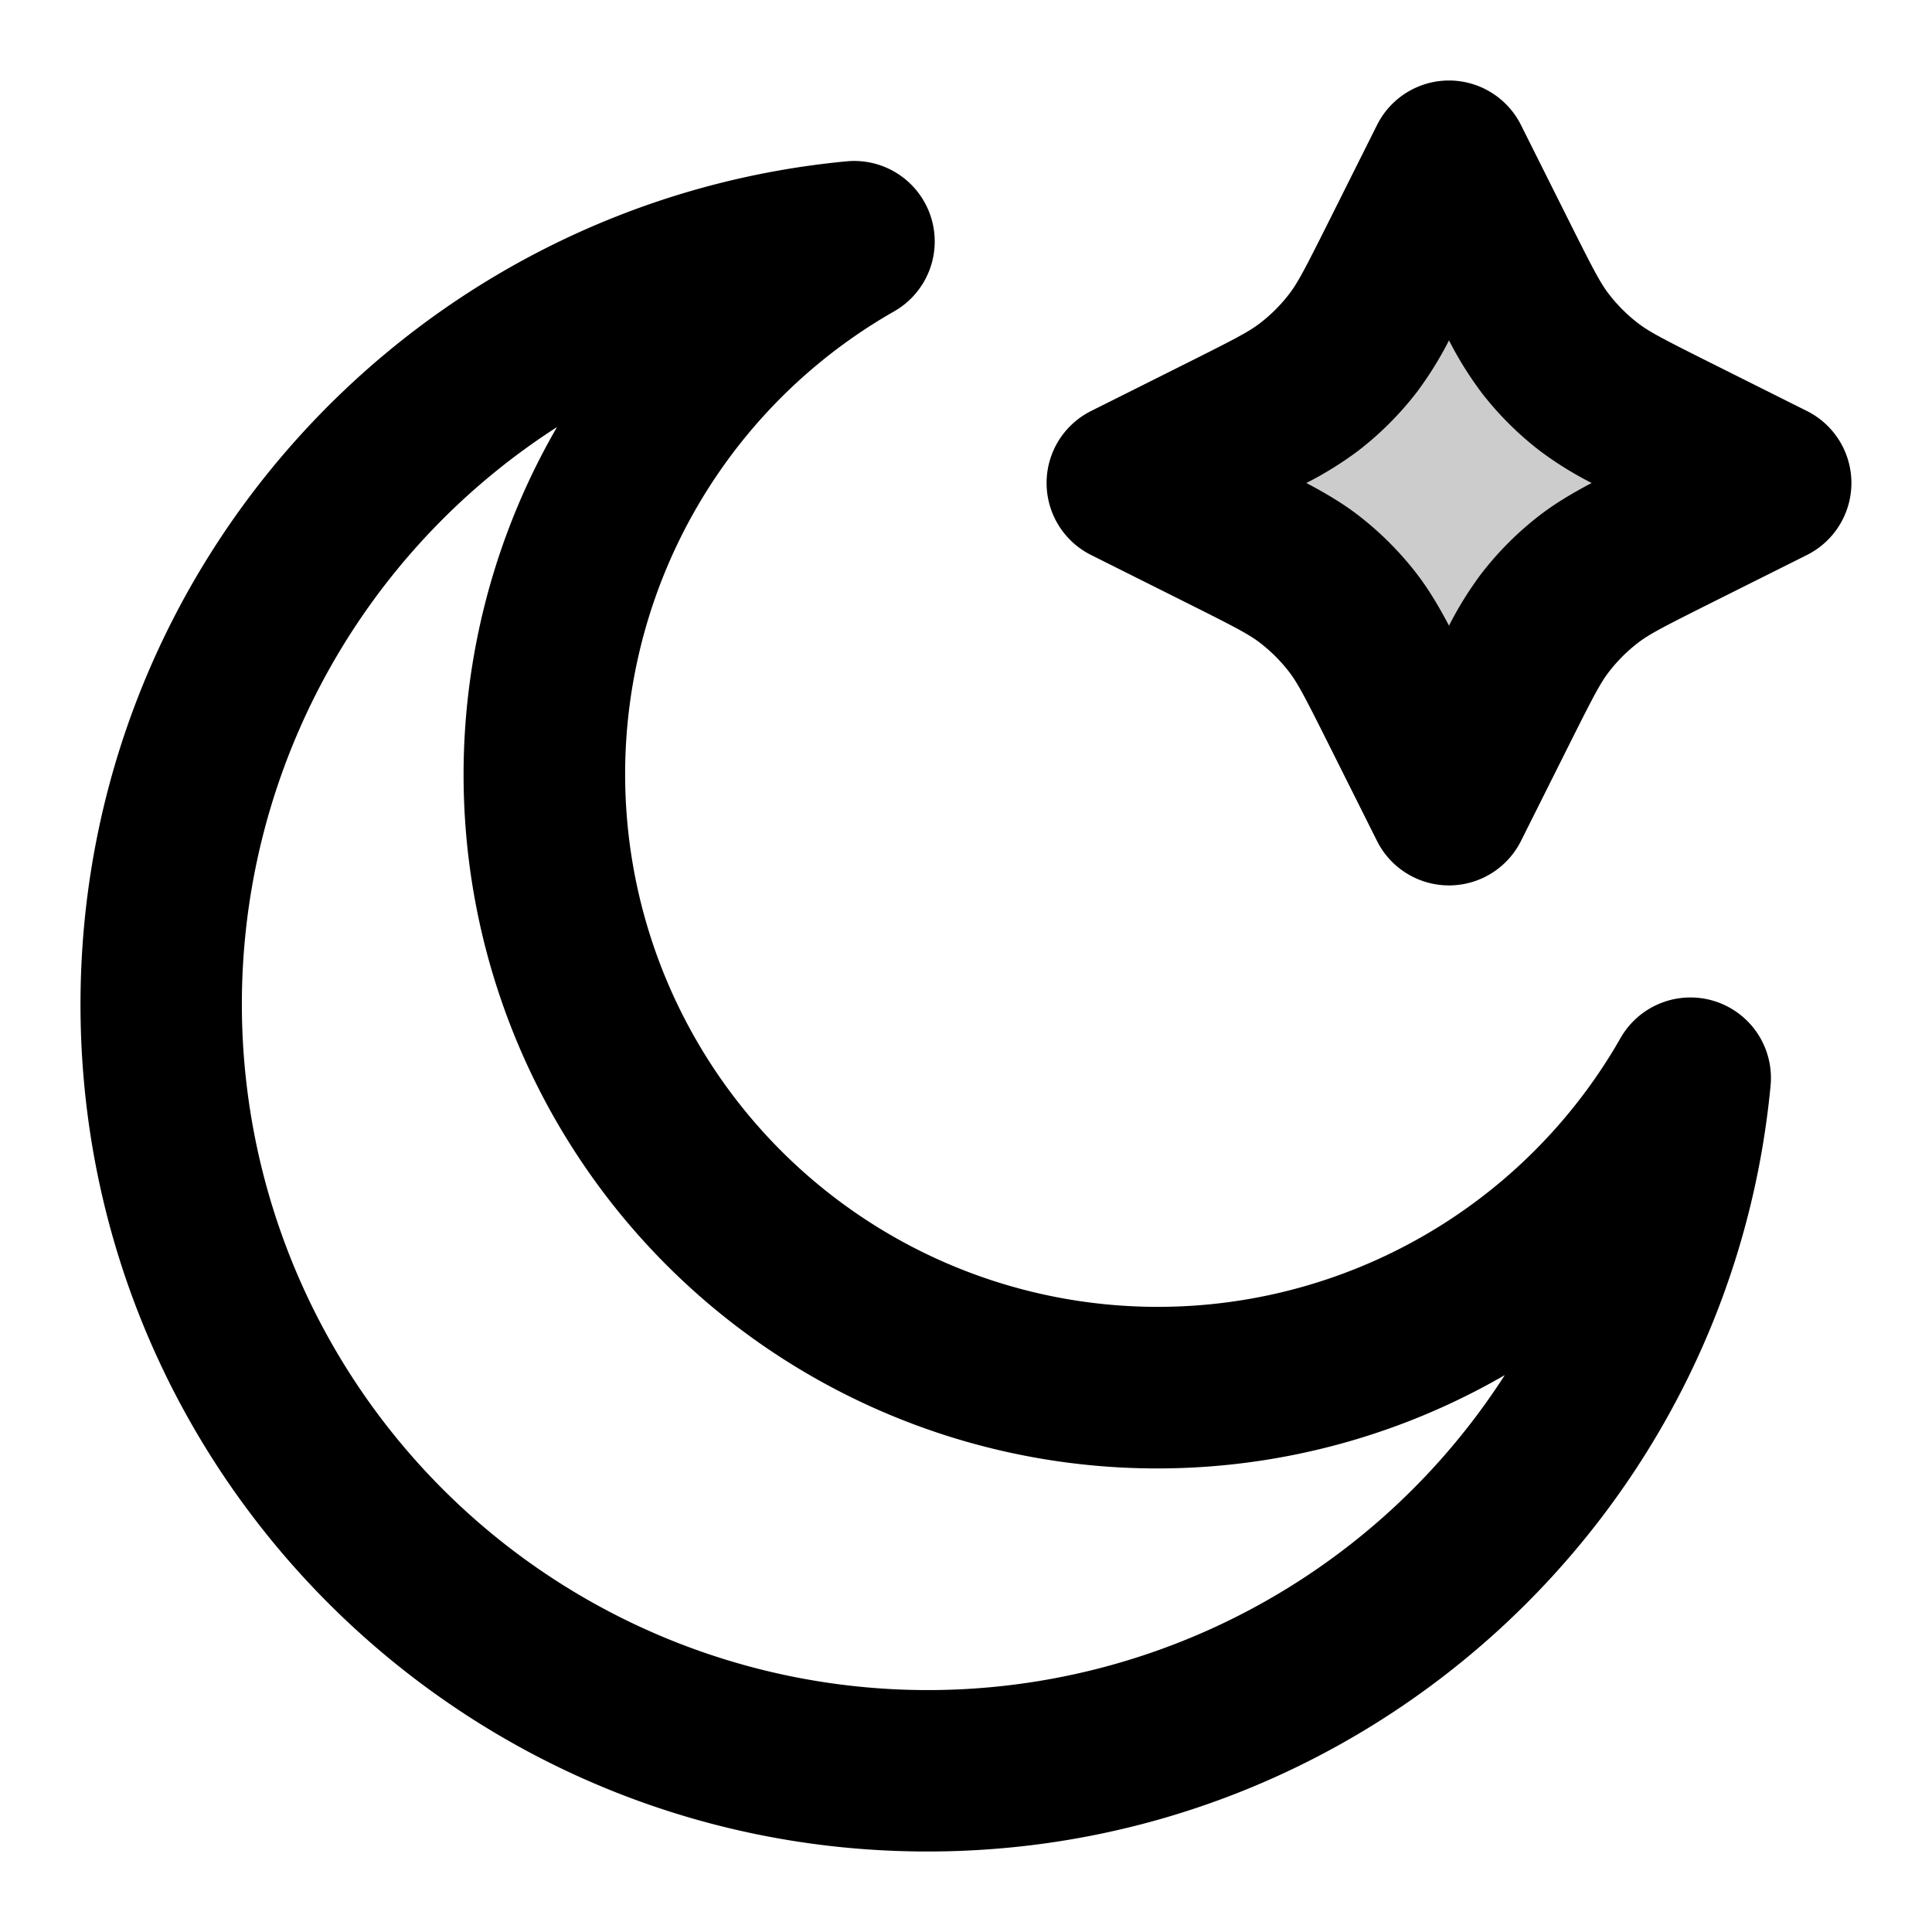 <svg xmlns="http://www.w3.org/2000/svg" width="24" height="24" viewBox="0 0 24 24">
  <path d="m18 2 .618 1.236c.265.53.398.796.575 1.026.158.204.34.387.545.545.23.177.495.31 1.026.575L22 6l-1.236.618c-.53.265-.796.398-1.026.575-.204.158-.387.34-.545.545-.177.23-.31.495-.575 1.026L18 10l-.618-1.236c-.265-.53-.398-.796-.575-1.026a2.996 2.996 0 0 0-.545-.545c-.23-.177-.495-.31-1.026-.575L14 6l1.236-.618c.53-.265.796-.398 1.026-.575.204-.158.387-.34.545-.545.177-.23.31-.495.575-1.026L18 2Z" opacity=".2"/>
  <path fill-rule="evenodd" d="M18 1a1 1 0 0 1 .894.553l.618 1.235c.283.565.369.728.473.864a2 2 0 0 0 .363.363c.136.104.299.19.864.473l1.235.618a1 1 0 0 1 0 1.788l-1.235.618c-.565.283-.728.369-.864.473a2 2 0 0 0-.363.363c-.104.136-.19.299-.473.864l-.618 1.235a1 1 0 0 1-1.788 0l-.618-1.235c-.283-.565-.369-.728-.473-.864a2 2 0 0 0-.363-.363c-.136-.104-.299-.19-.864-.473l-1.235-.618a1 1 0 0 1 0-1.788l1.235-.618c.565-.283.728-.369.864-.473a2 2 0 0 0 .363-.363c.104-.136.19-.299.473-.864l.618-1.235A1 1 0 0 1 18 1Zm0 3.228a4.42 4.42 0 0 1-.401.645 4 4 0 0 1-.726.726 4.423 4.423 0 0 1-.645.401c.242.128.451.252.645.401a4 4 0 0 1 .726.726c.149.194.273.403.401.645a4.42 4.42 0 0 1 .401-.645 4 4 0 0 1 .726-.726c.194-.149.403-.273.645-.401a4.423 4.423 0 0 1-.645-.401 4 4 0 0 1-.726-.726A4.42 4.42 0 0 1 18 4.228Zm-6.435-1.53a1 1 0 0 1-.458 1.17 6.617 6.617 0 1 0 9.025 9.025 1 1 0 0 1 1.863.59C21.49 18.824 16.994 23 11.521 23 5.712 23 1 18.29 1 12.479 1 7.006 5.177 2.51 10.517 2.004a1 1 0 0 1 1.048.694ZM6.918 5.306a8.521 8.521 0 1 0 11.775 11.776A8.617 8.617 0 0 1 6.919 5.306Z" clip-rule="evenodd"/>
</svg>
